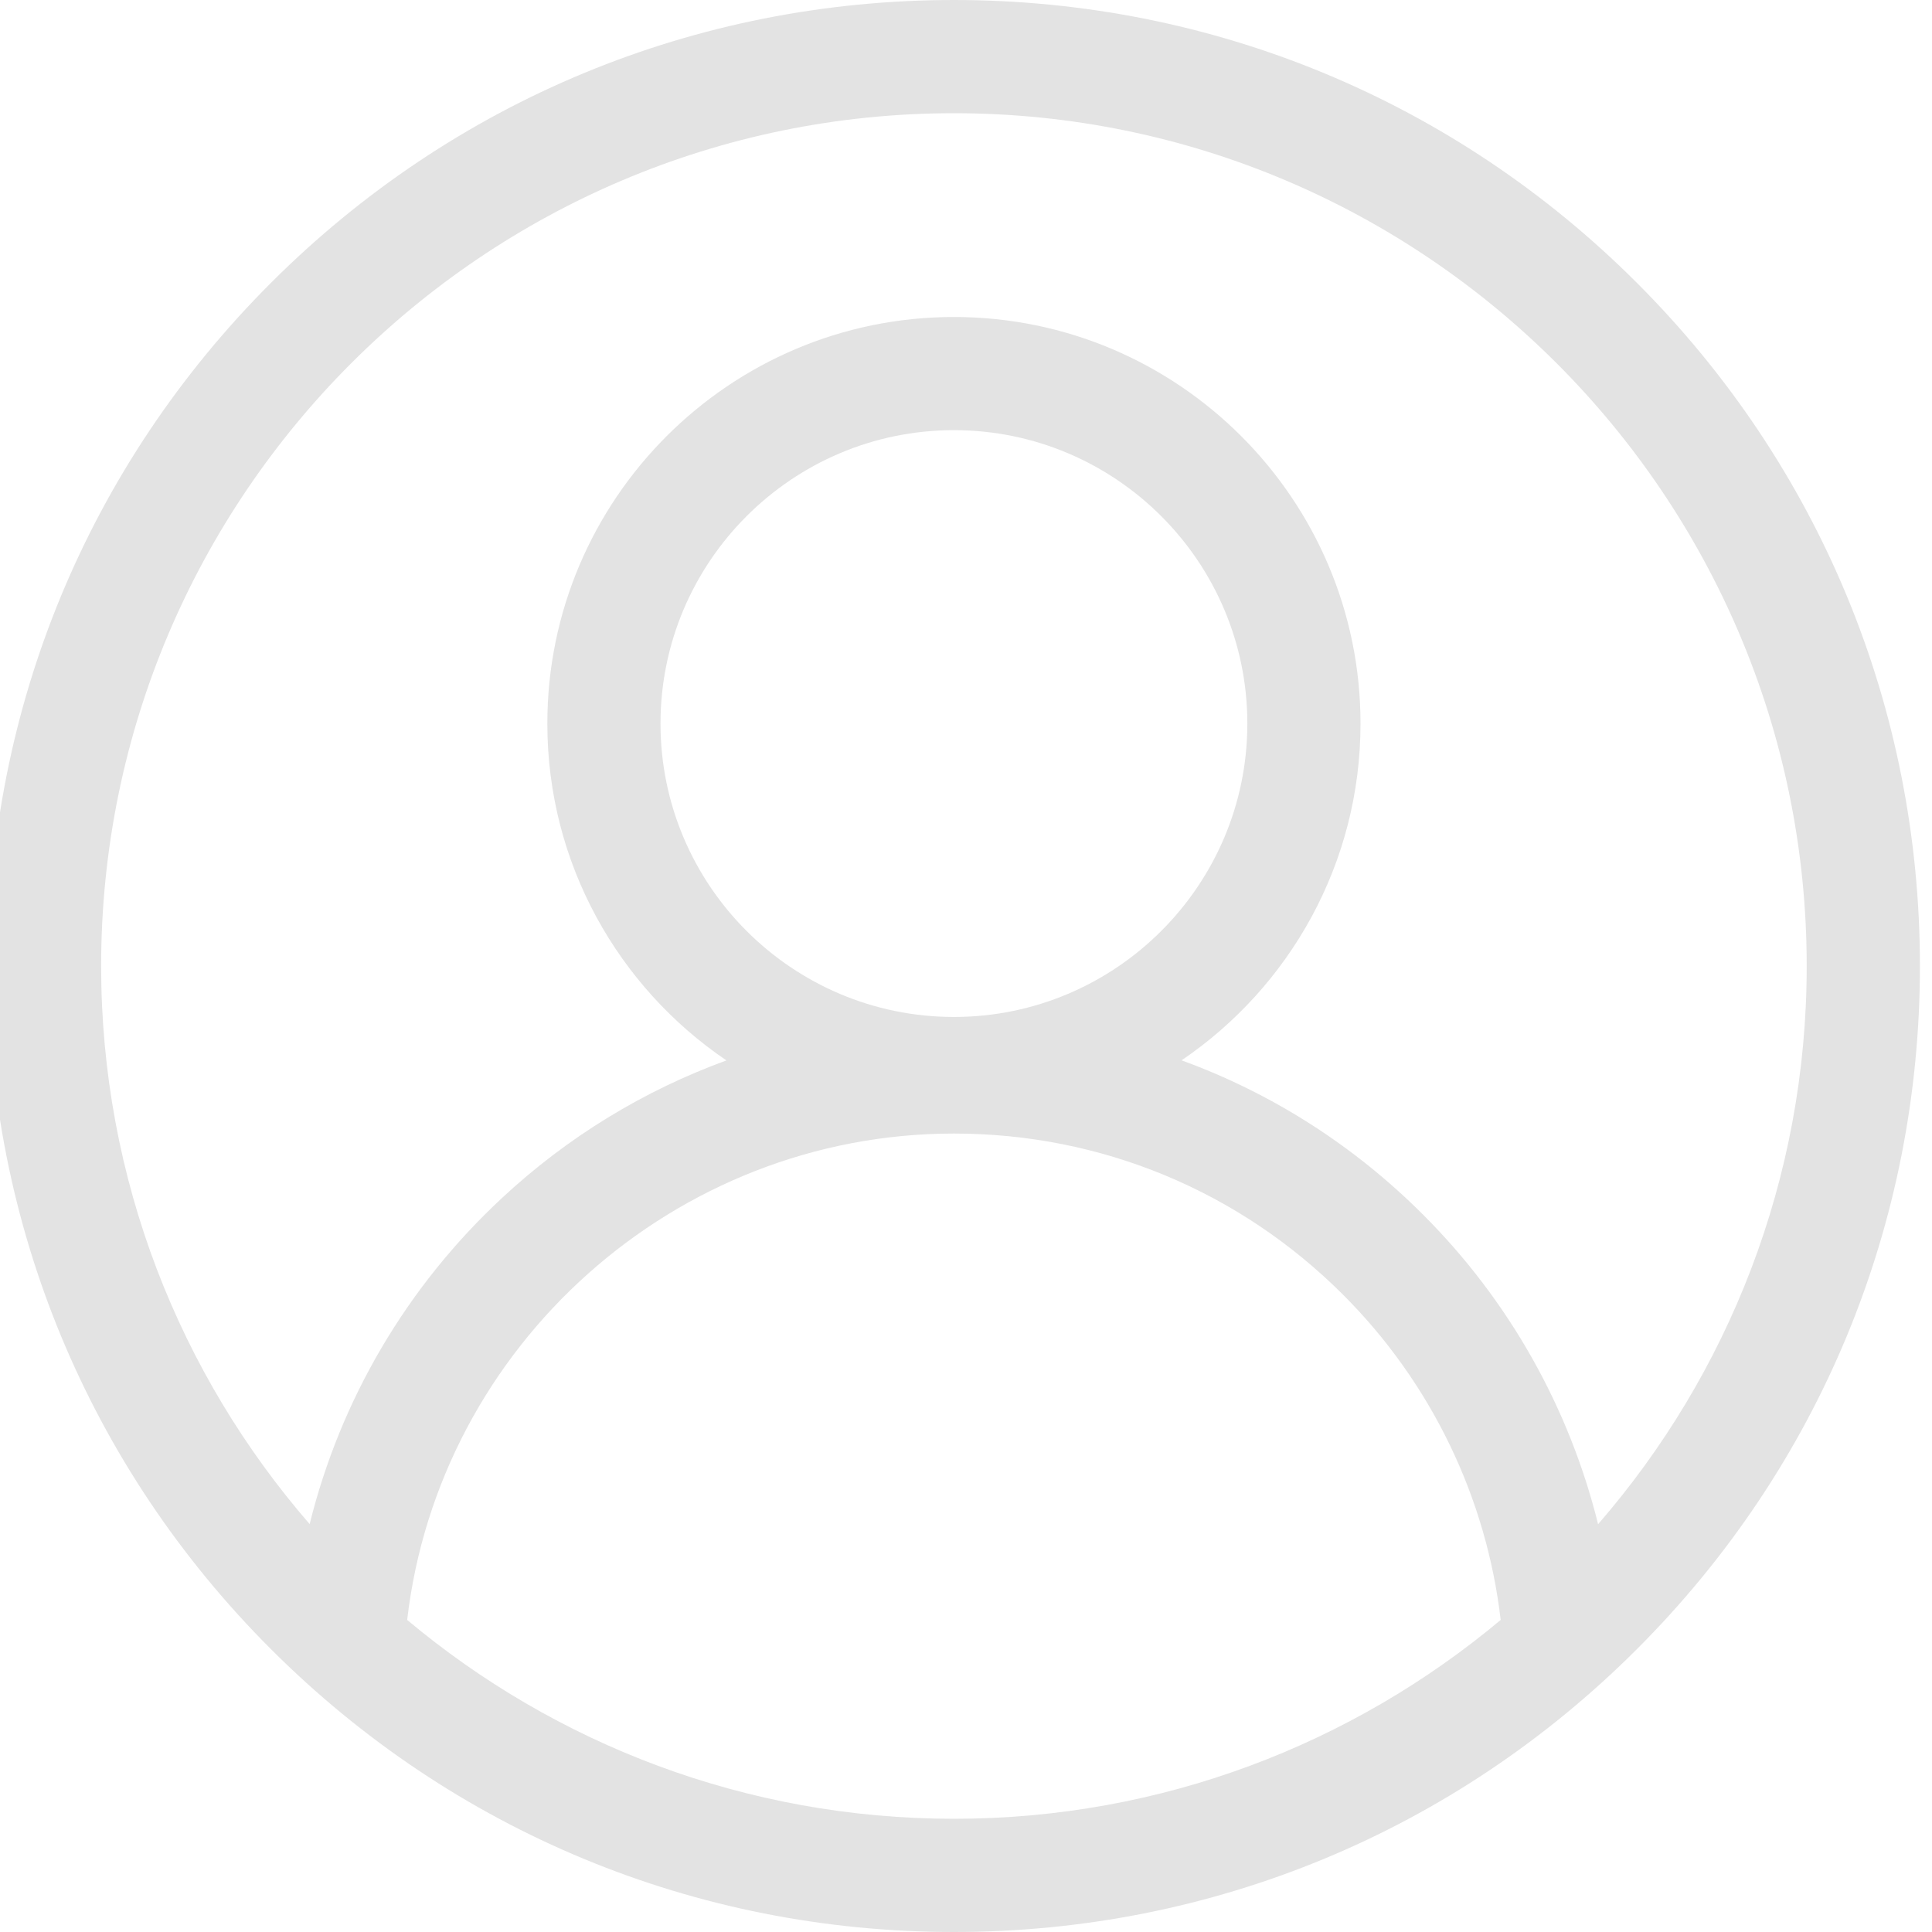 <svg width="40" height="40" viewBox="0 0 40 40" fill="none" xmlns="http://www.w3.org/2000/svg" xmlns:xlink="http://www.w3.org/1999/xlink">
<path d="M33.892,5.858C30.115,2.08 25.092,0 19.75,0C14.408,0 9.385,2.08 5.608,5.858C1.83,9.635 -0.25,14.658 -0.25,20C-0.25,25.342 1.83,30.365 5.608,34.142C9.385,37.92 14.408,40 19.75,40C25.092,40 30.115,37.92 33.892,34.142C37.67,30.365 39.75,25.342 39.75,20C39.75,14.658 37.67,9.635 33.892,5.858ZM8.43,33.539C9.091,27.856 13.976,23.469 19.75,23.469C22.794,23.469 25.656,24.655 27.809,26.808C29.628,28.627 30.775,31.002 31.07,33.539C28.003,36.107 24.054,37.656 19.75,37.656C15.446,37.656 11.497,36.107 8.43,33.539ZM19.75,21.055C16.401,21.055 13.675,18.33 13.675,14.981C13.675,11.631 16.401,8.906 19.75,8.906C23.099,8.906 25.825,11.631 25.825,14.981C25.825,18.33 23.099,21.055 19.75,21.055ZM33.087,31.557C32.49,29.149 31.245,26.929 29.466,25.151C28.026,23.71 26.322,22.63 24.463,21.953C26.697,20.437 28.168,17.878 28.168,14.981C28.168,10.339 24.392,6.563 19.75,6.563C15.108,6.563 11.332,10.339 11.332,14.981C11.332,17.879 12.804,20.44 15.04,21.955C13.33,22.578 11.748,23.541 10.386,24.81C8.415,26.646 7.046,28.987 6.411,31.555C3.723,28.456 2.094,24.415 2.094,20C2.094,10.264 10.014,2.344 19.75,2.344C29.486,2.344 37.406,10.264 37.406,20C37.406,24.416 35.777,28.458 33.087,31.557Z" fill="#E3E3E3"/>
</svg>
